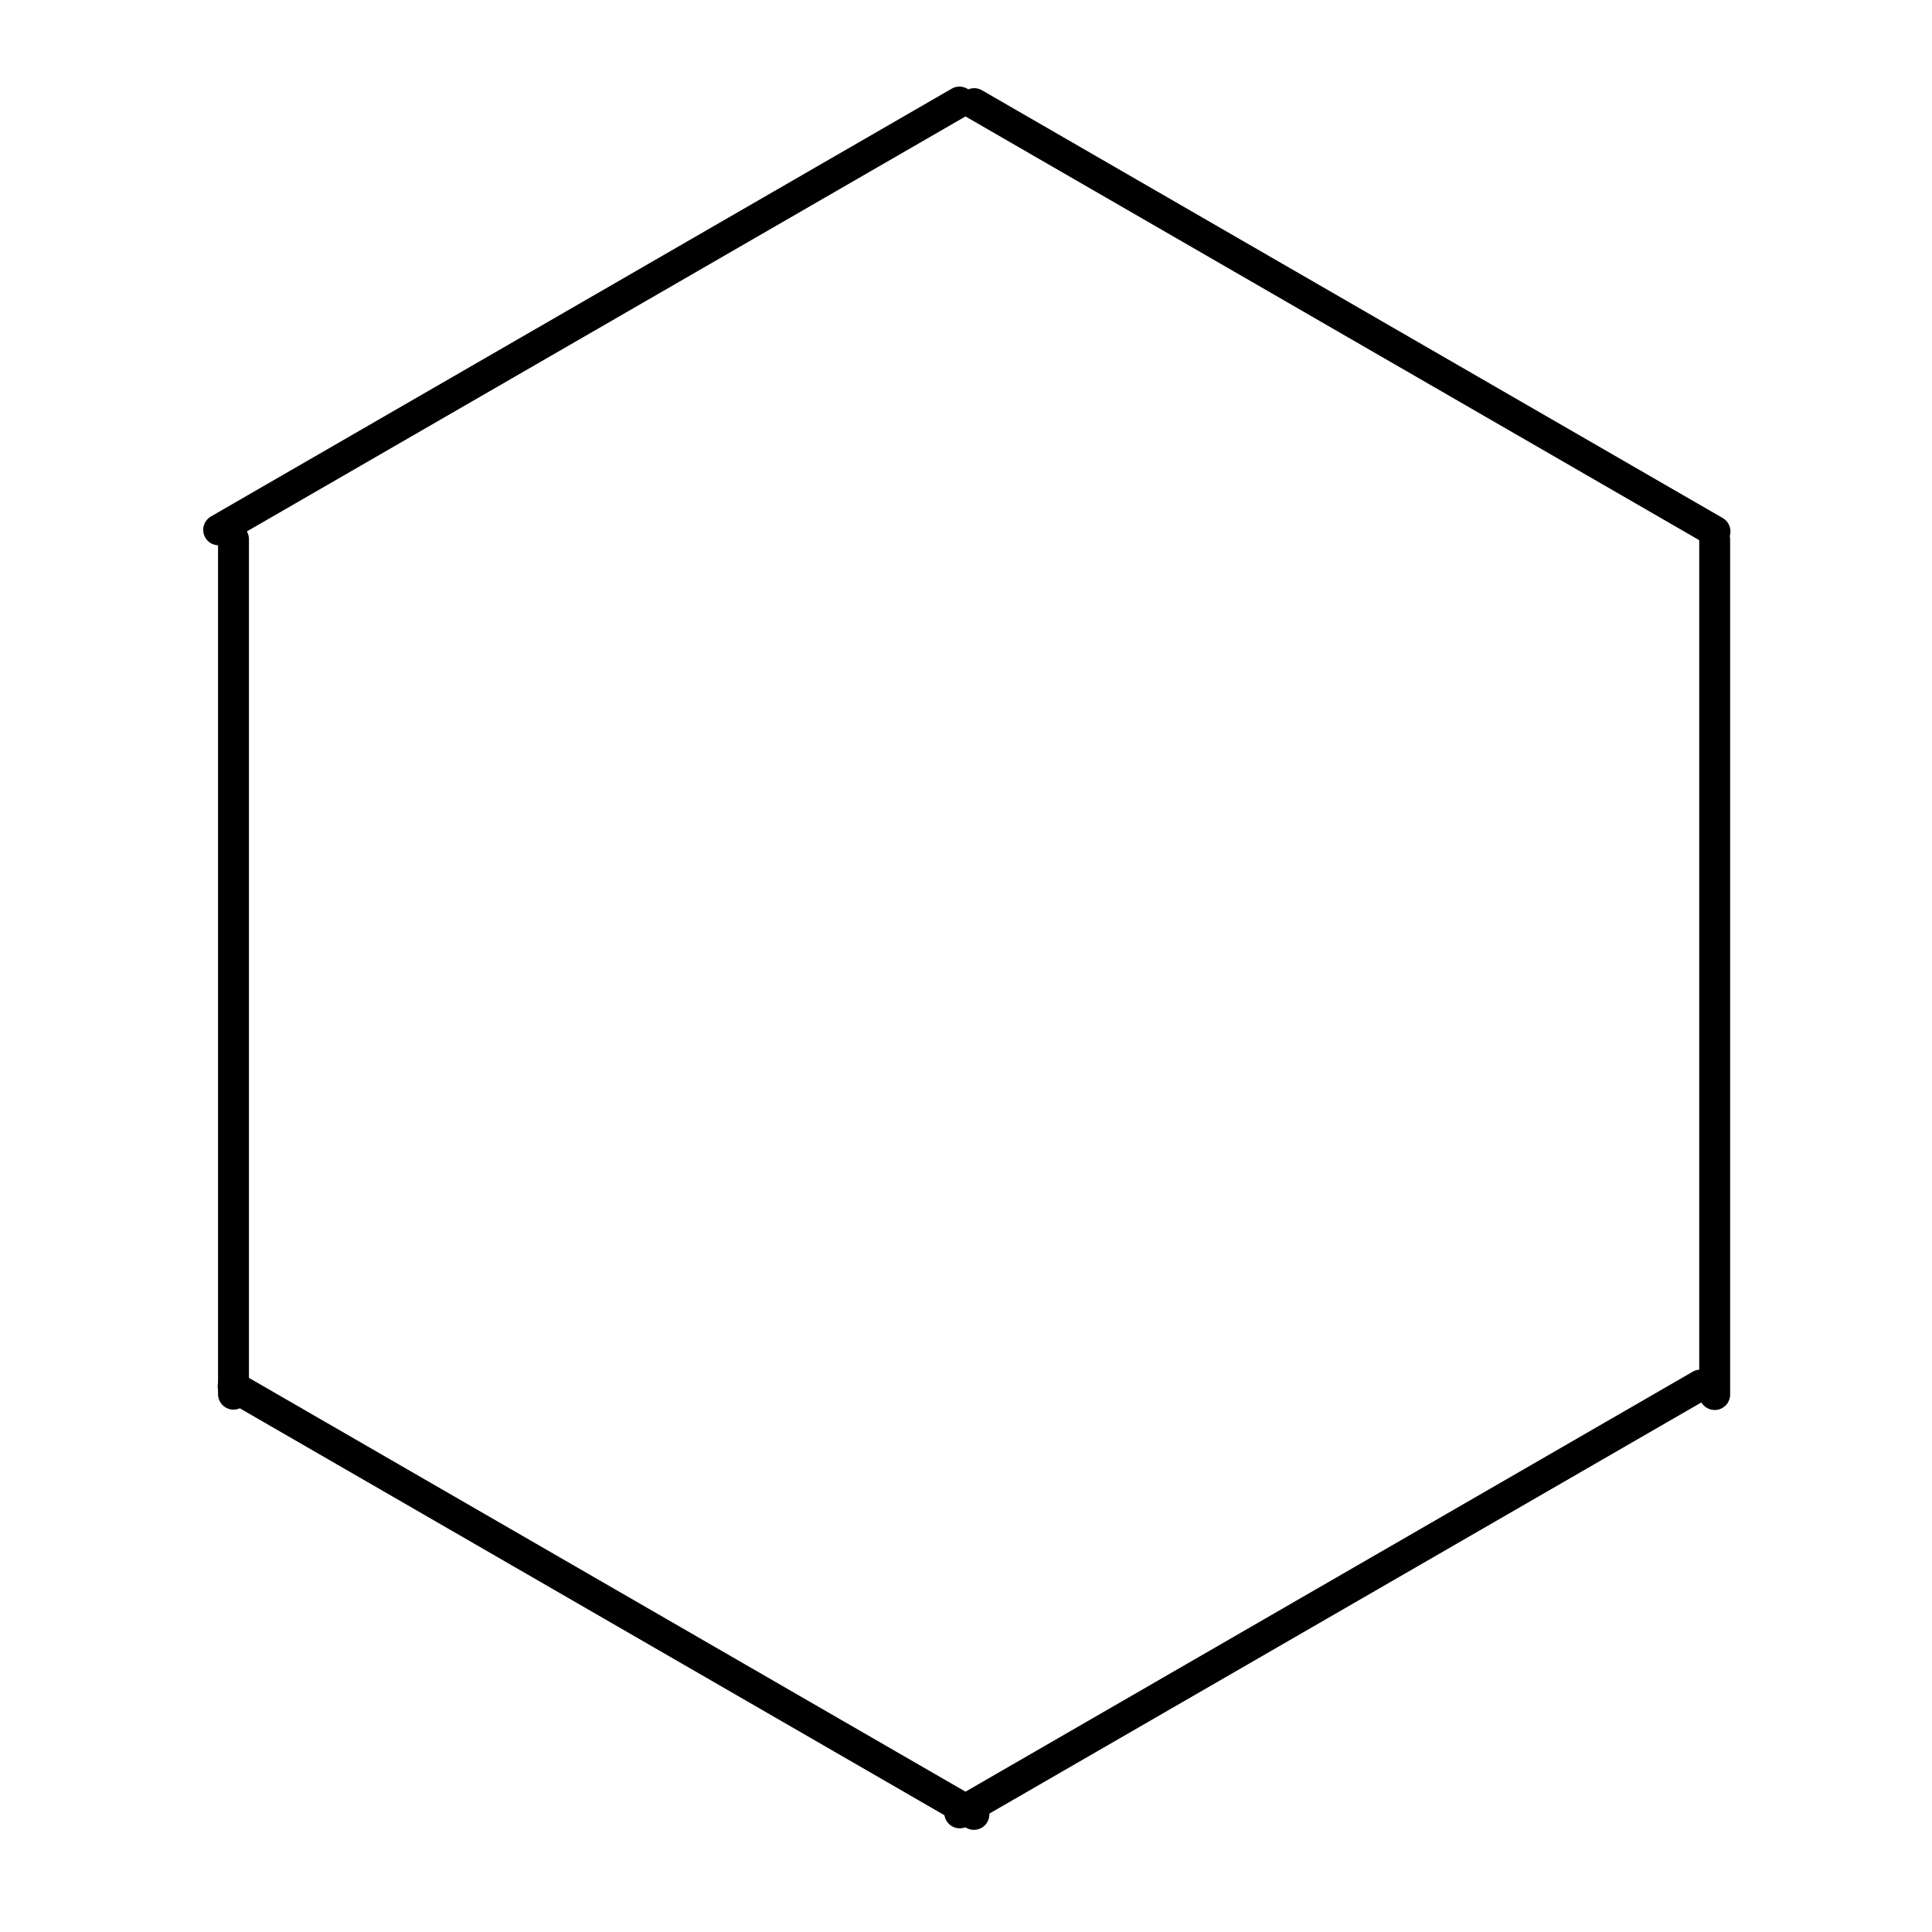 <?xml version="1.0" encoding="UTF-8" standalone="no"?>
<!DOCTYPE svg PUBLIC "-//W3C//DTD SVG 1.1//EN" "http://www.w3.org/Graphics/SVG/1.1/DTD/svg11.dtd">
<svg width="100%" height="100%" viewBox="0 0 60 60" version="1.1" xmlns="http://www.w3.org/2000/svg" xmlns:xlink="http://www.w3.org/1999/xlink" xml:space="preserve" xmlns:serif="http://www.serif.com/" style="fill-rule:evenodd;clip-rule:evenodd;stroke-linecap:round;stroke-linejoin:round;stroke-miterlimit:10;">
    <g transform="matrix(0,-1.333,-1.333,0,1057.8,159.56)">
        <path d="M87.21,753.6L107.13,753.6" style="fill:none;fill-rule:nonzero;stroke:black;stroke-width:0.72px;"/>
    </g>
    <g transform="matrix(1.155,0.667,0.667,-1.155,-573.128,838.465)">
        <path d="M78.586,768.54L98.504,768.54" style="fill:none;fill-rule:nonzero;stroke:black;stroke-width:0.72px;"/>
    </g>
    <g transform="matrix(1.155,-0.667,-0.667,-1.155,431.725,961.869)">
        <path d="M78.586,738.66L98.504,738.66" style="fill:none;fill-rule:nonzero;stroke:black;stroke-width:0.72px;"/>
    </g>
    <g transform="matrix(1.155,-0.667,-0.667,-1.155,448.564,945.03)">
        <path d="M61.336,768.54L81.254,768.54" style="fill:none;fill-rule:nonzero;stroke:black;stroke-width:0.72px;"/>
    </g>
    <g transform="matrix(1.155,0.667,0.667,-1.155,-556.289,855.303)">
        <path d="M61.336,738.66L81.254,738.66" style="fill:none;fill-rule:nonzero;stroke:black;stroke-width:0.72px;"/>
    </g>
    <g transform="matrix(0,-1.333,-1.333,0,1011.8,113.56)">
        <path d="M52.71,753.6L72.63,753.6" style="fill:none;fill-rule:nonzero;stroke:black;stroke-width:0.72px;"/>
    </g>
</svg>
